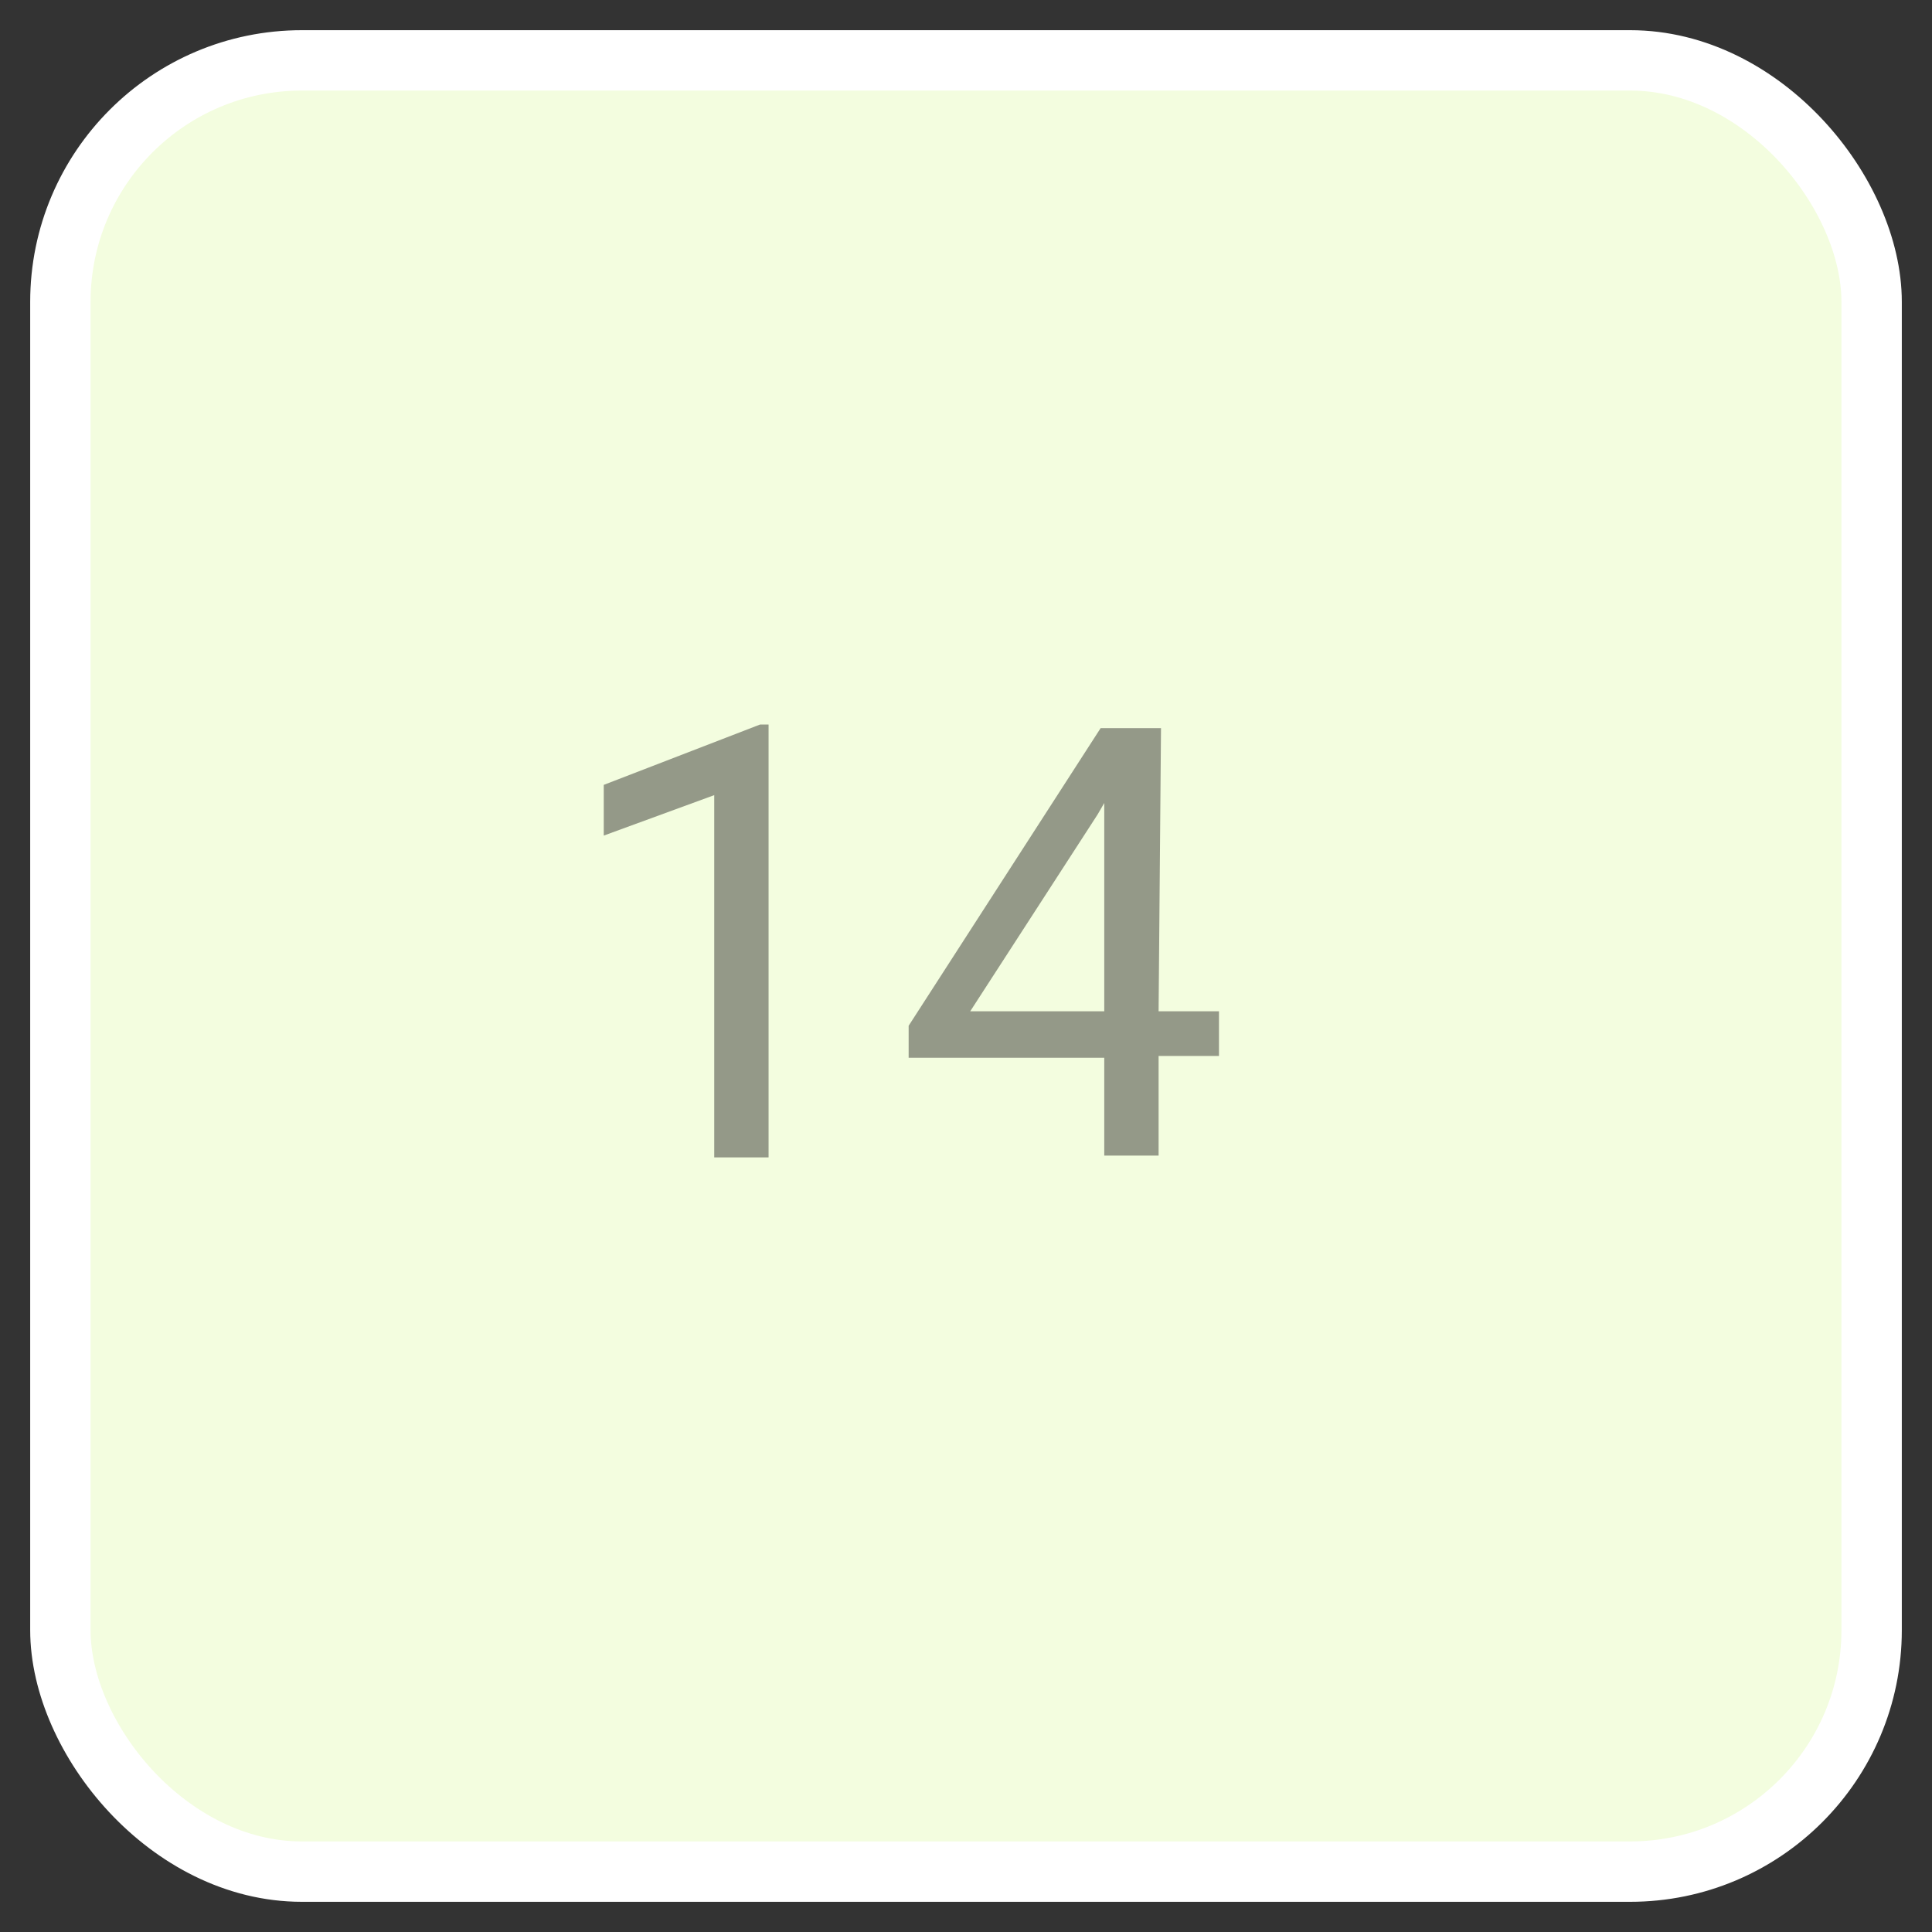 <svg width="32" height="32" viewBox="0 0 32 32" fill="none" xmlns="http://www.w3.org/2000/svg">
<rect x="0" y="0" width="32" height="32" fill="#333333" stroke="none"/>
<rect x="1" y="1" width="30" height="30" rx="4" fill="#F3FDDF"/>
<path d="M12.73 19.17H11.83V13.17L10 13.84V13L12.59 12H12.73V19.17Z" fill="#949988"/>
<path d="M19.19 16.75H20.19V17.49H19.19V19.14H18.29V17.52H15.05V16.99L18.23 12.06H19.23L19.19 16.75ZM16.07 16.75H18.29V13.3L18.18 13.49L16.07 16.75Z" fill="#949988"/>
<rect x="1" y="1" width="30" height="30" rx="4" stroke="white" stroke-miterlimit="10"/>
</svg>

